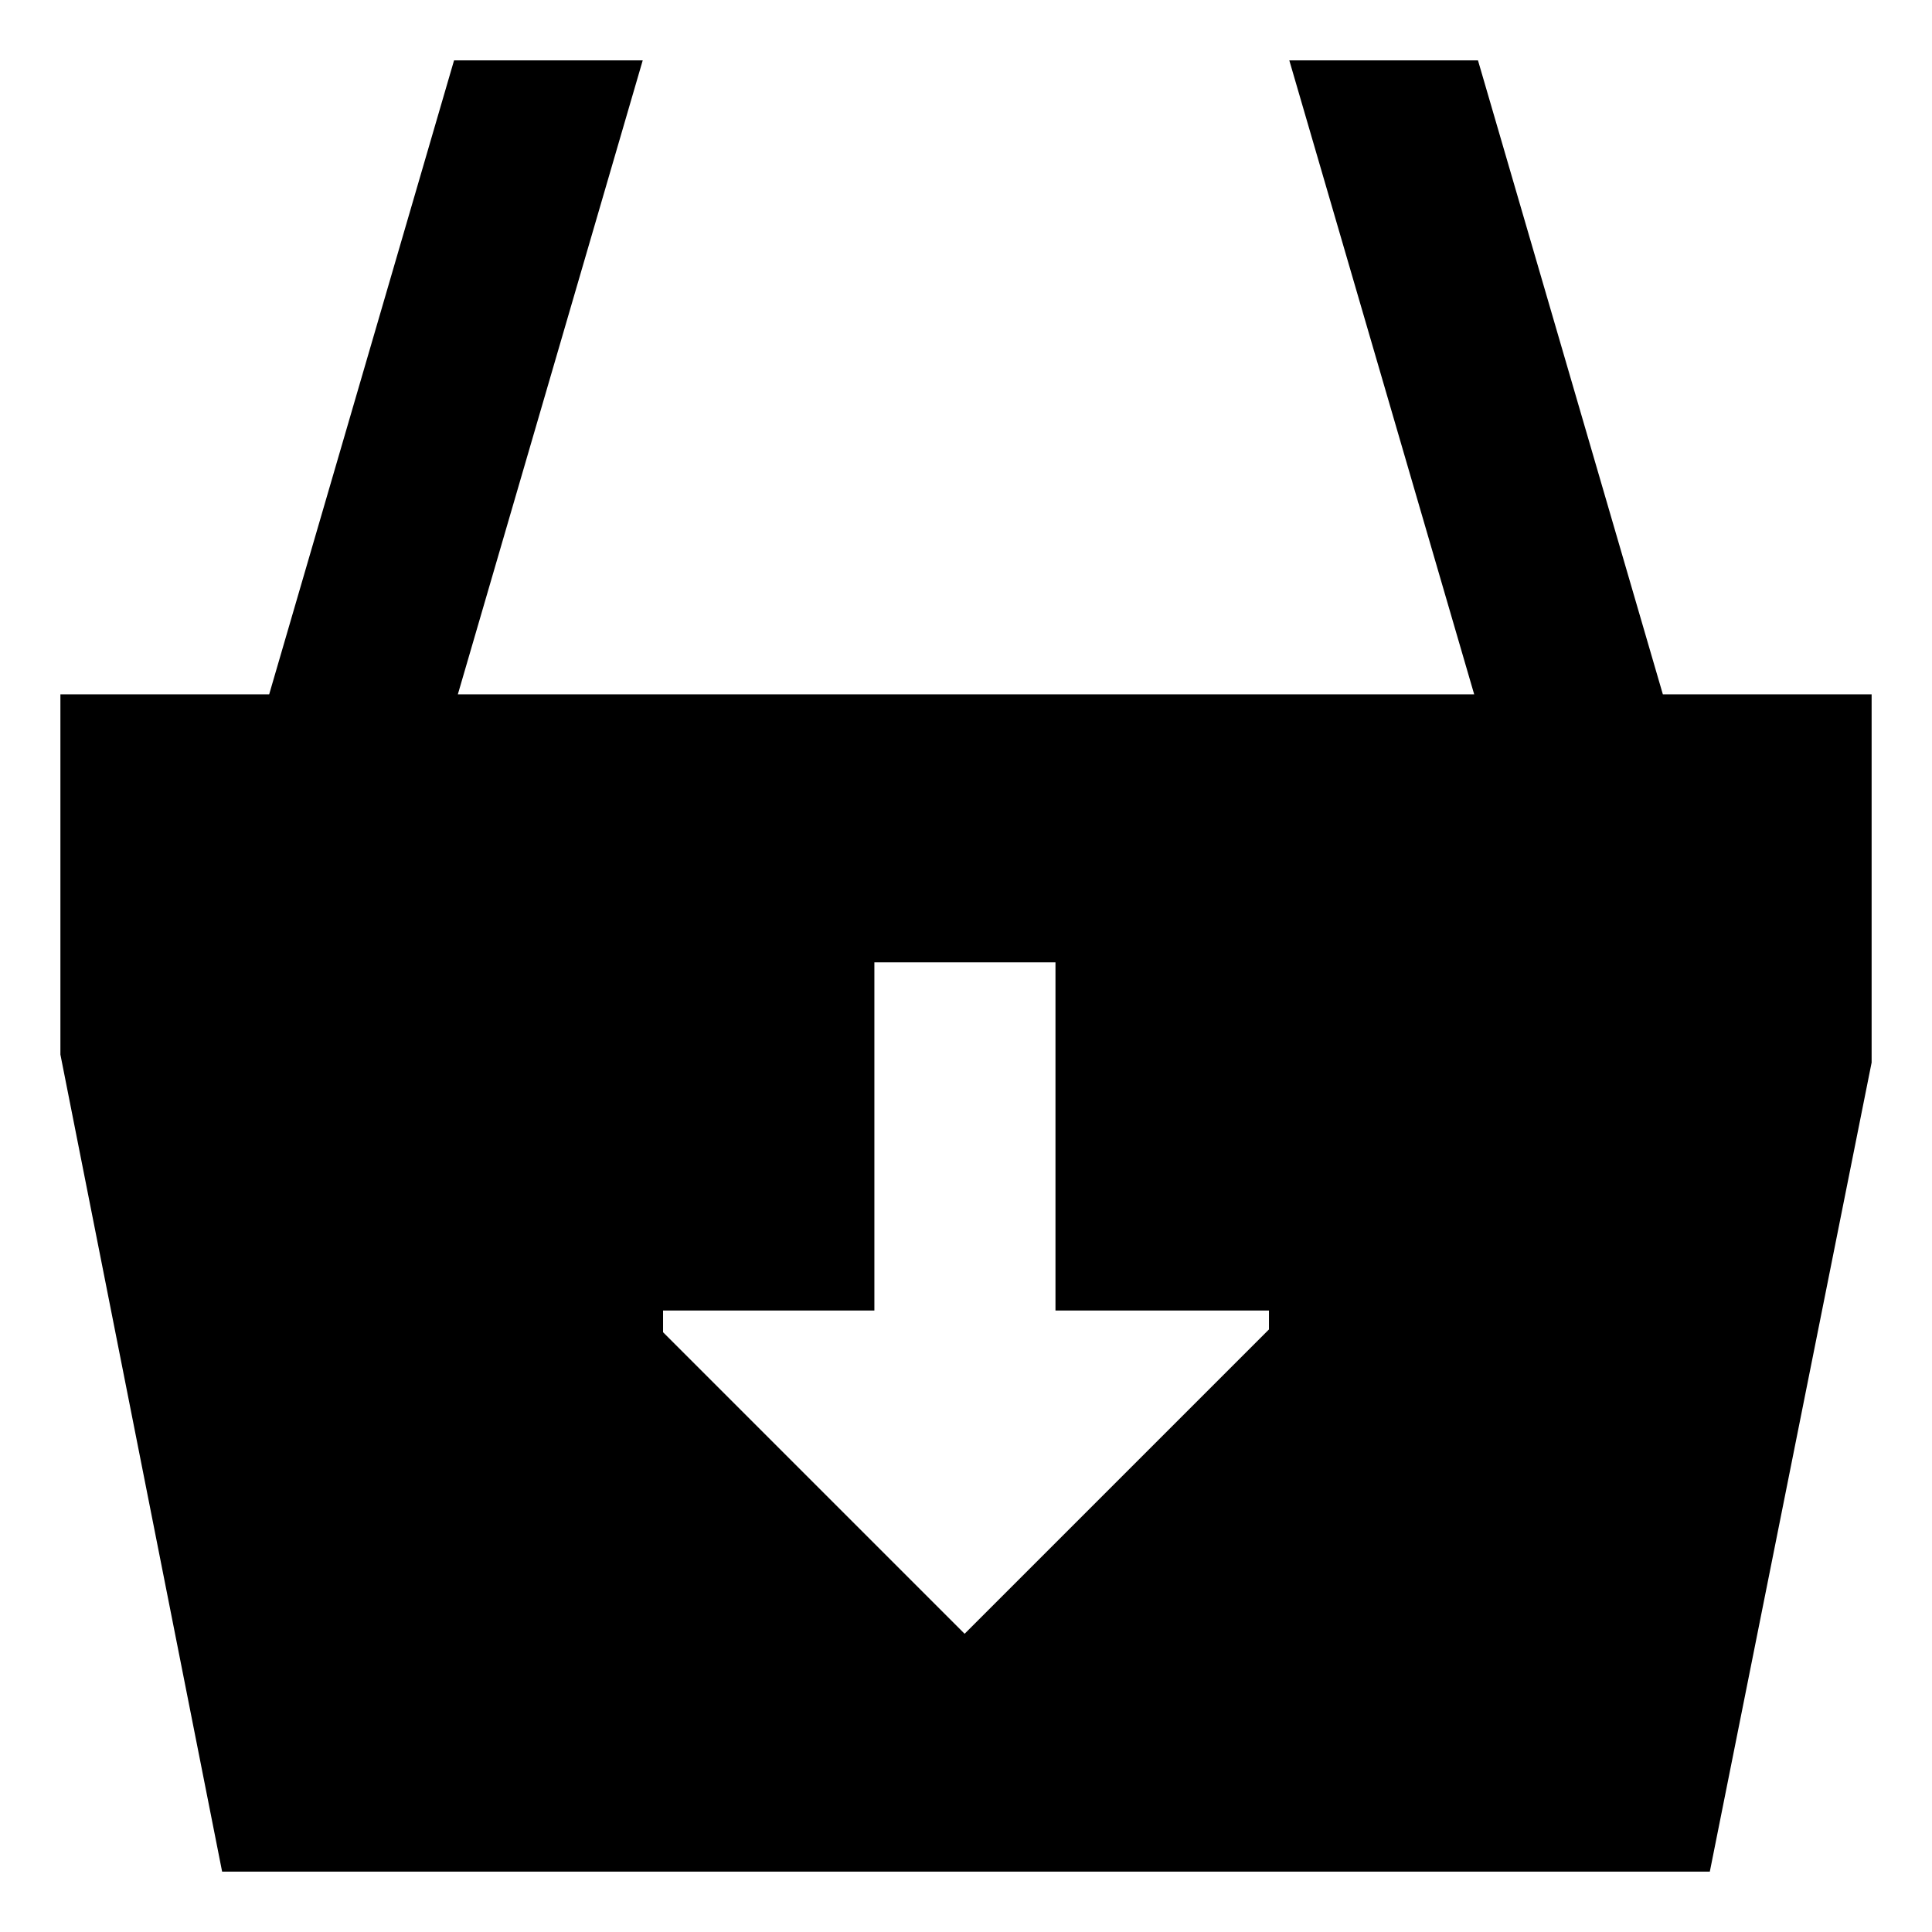 <!-- Generated by IcoMoon.io -->
<svg version="1.1" xmlns="http://www.w3.org/2000/svg" width="64" height="64" viewBox="0 0 64 64">
<title>basket-arrow-down</title>
<path d="M56.64 62l5.36-26.802v-12.198h-6.916l-6.124-21h-6.25l6.124 21h-33.667l6.124-21h-6.25l-6.124 21h-6.916v11.934l5.357 27.066zM28.964 31.879h6v11.533h7.072v0.627l-10.082 10.082-9.989-9.989v-0.72h7v-11.533z"></path>
</svg>
